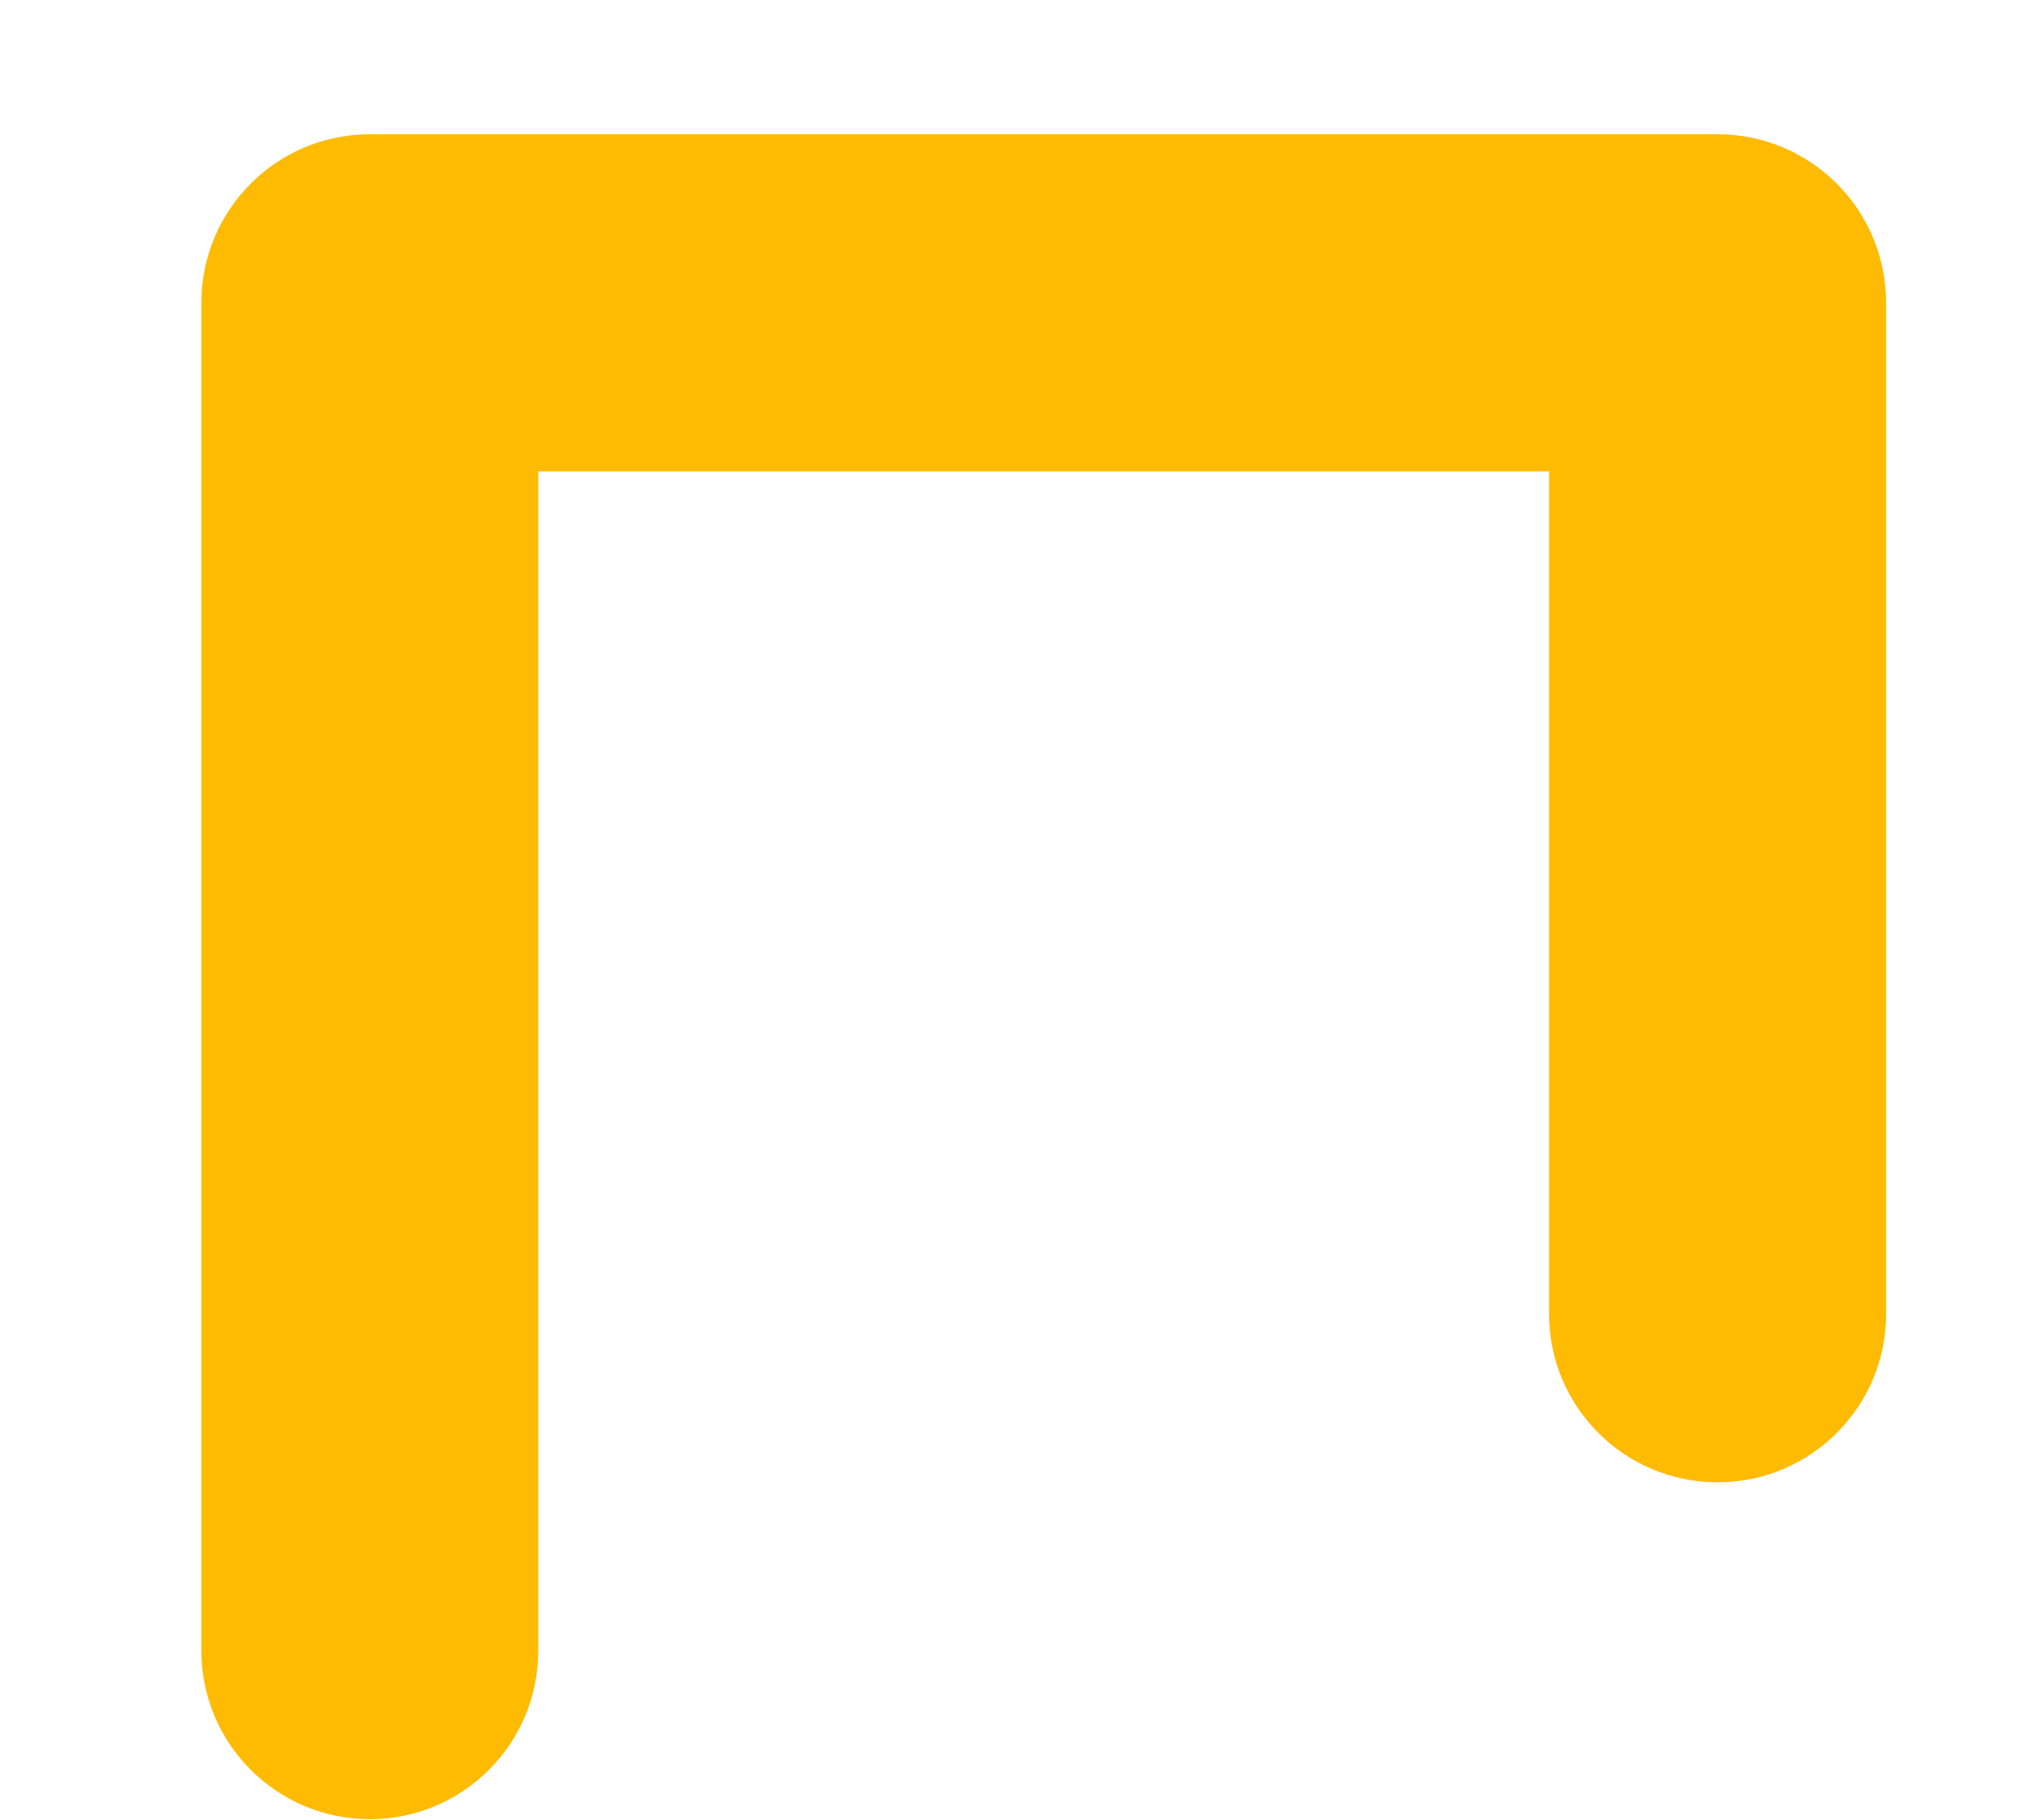 <svg width="10" height="9" viewBox="0 0 10 9" fill="none" xmlns="http://www.w3.org/2000/svg">
<path d="M8.495 7.33C8.955 7.33 9.328 6.957 9.328 6.497V1.497C9.328 1.037 8.955 0.664 8.495 0.664H1.829C1.369 0.664 0.996 1.037 0.996 1.497V8.163C0.996 8.623 1.369 8.996 1.829 8.996C2.289 8.996 2.662 8.623 2.662 8.163V2.331H7.661V6.497C7.661 6.957 8.034 7.33 8.495 7.33Z" fill="#FFBB01"/>
</svg>

